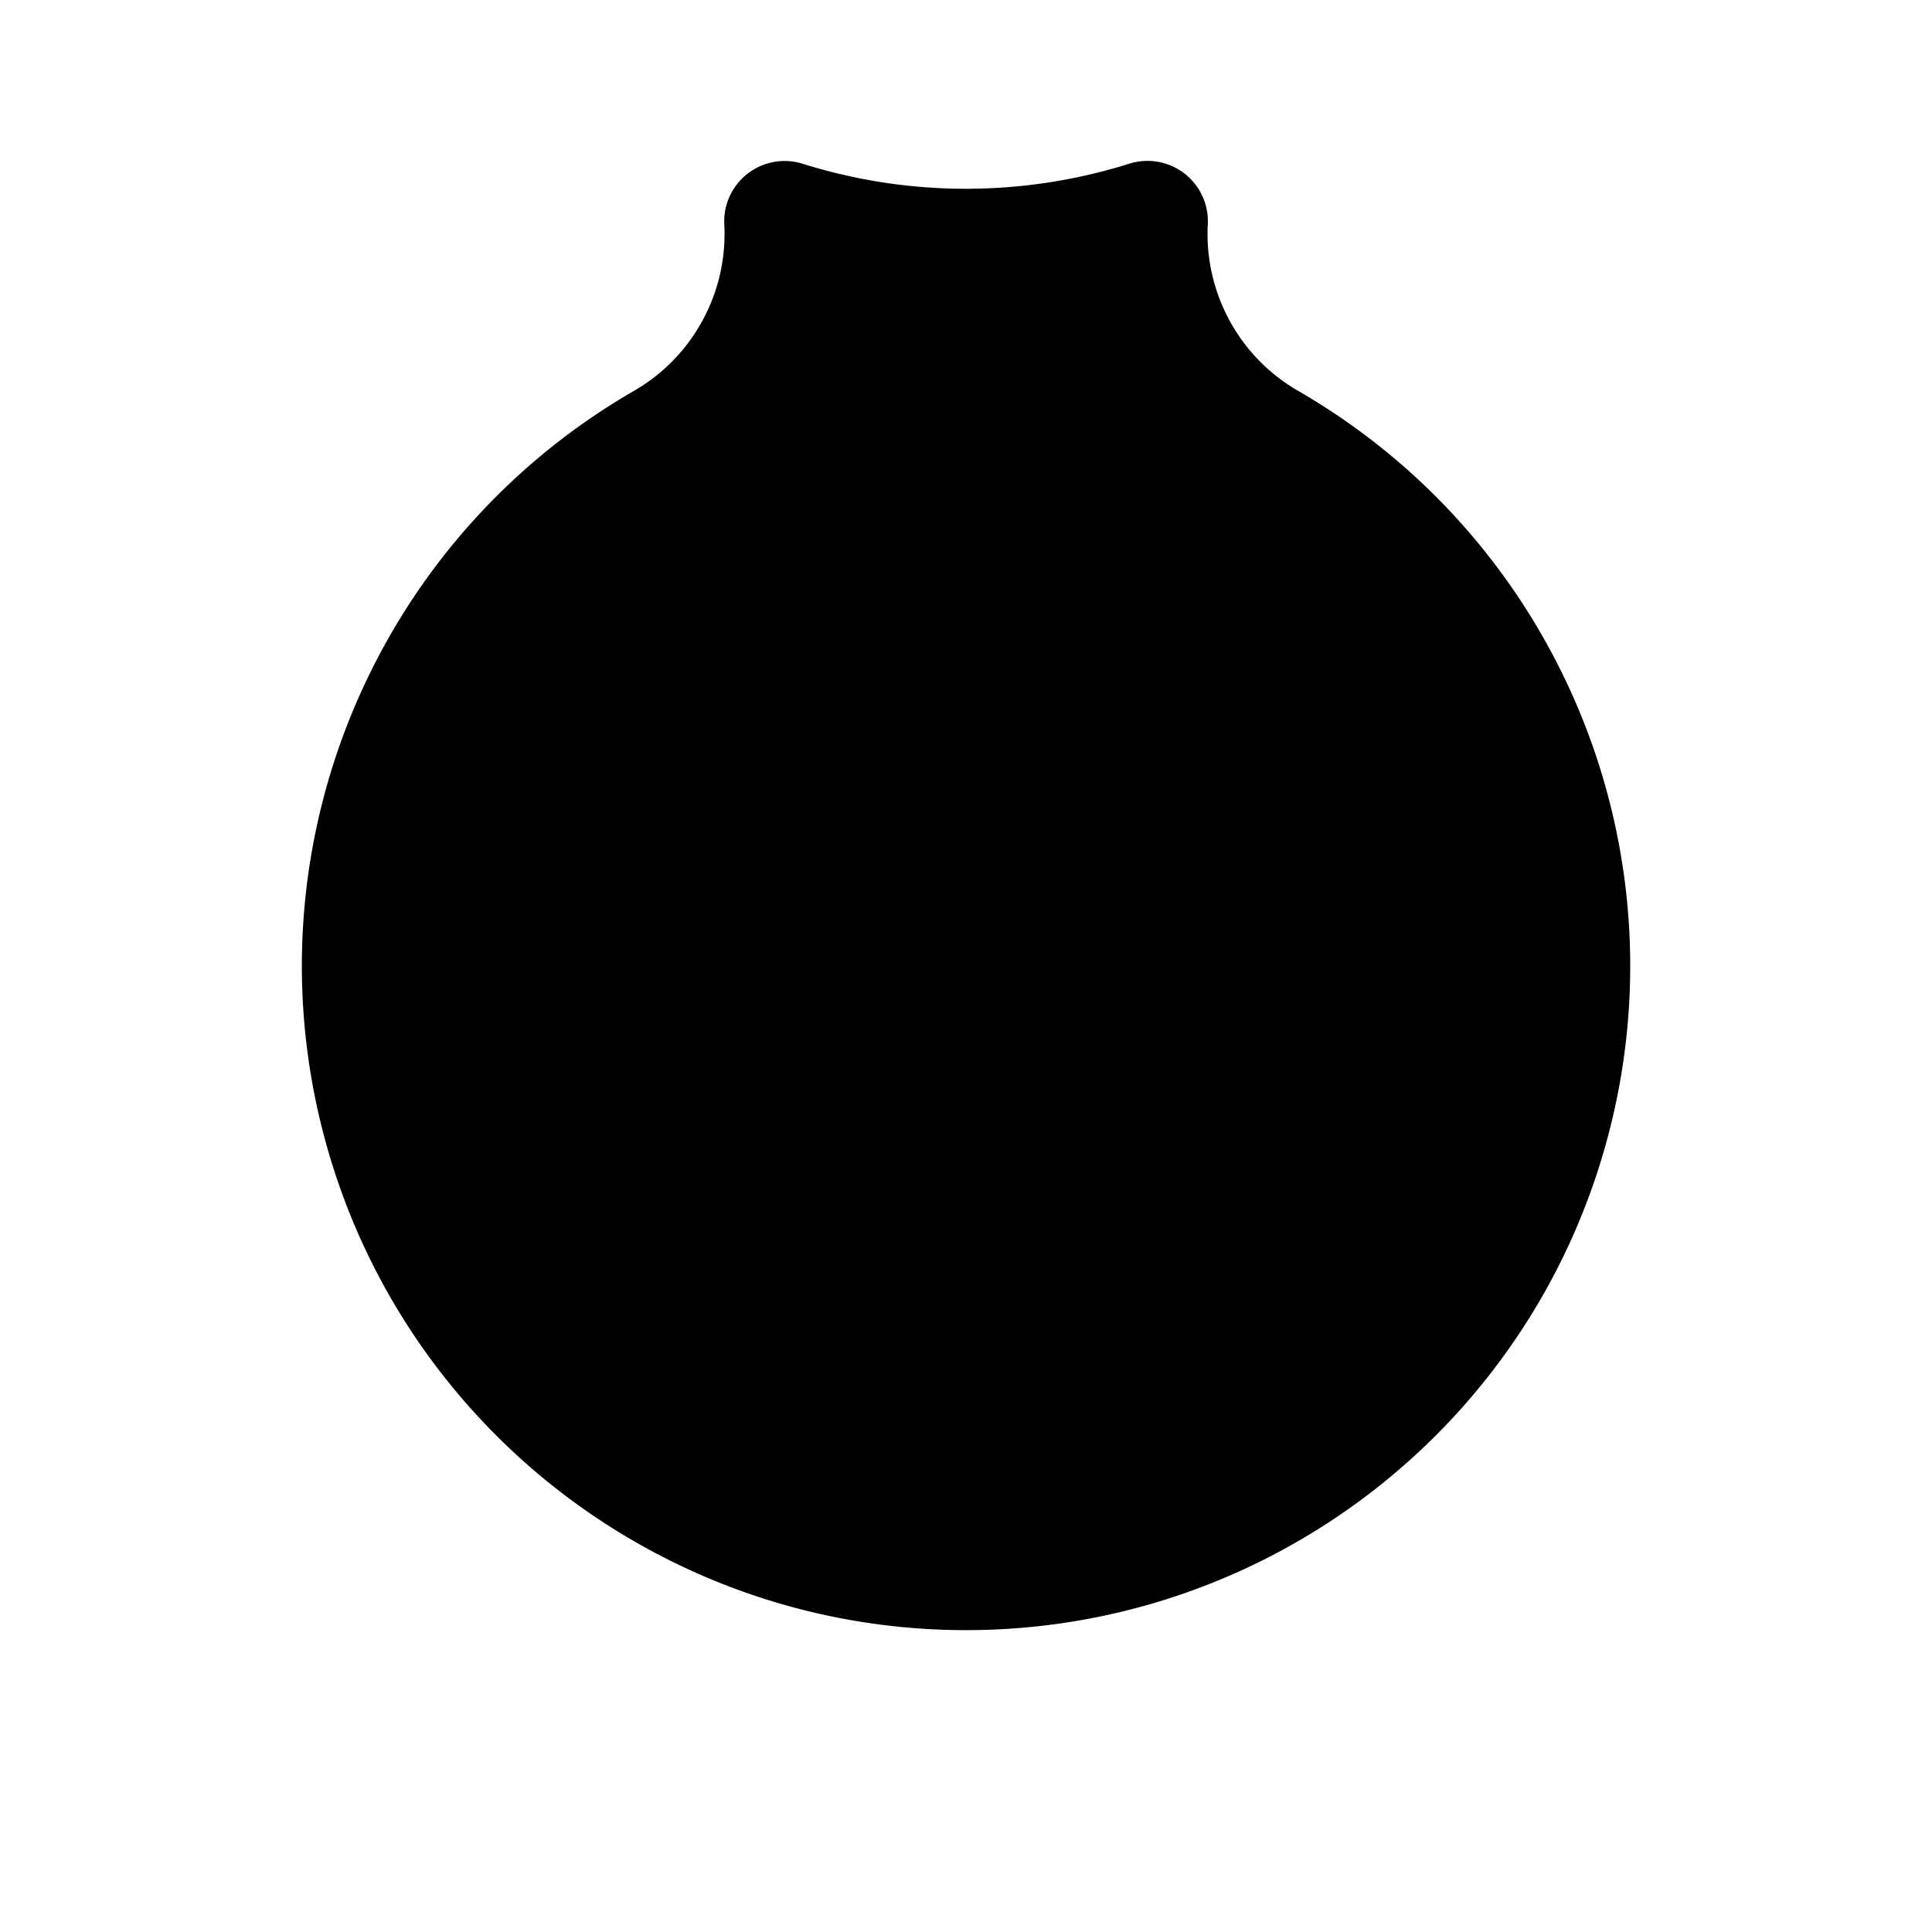 <svg id="vector" xmlns="http://www.w3.org/2000/svg" width="192" height="192" viewBox="0 0 192 192"><path fill="#00000000" d="m153.96,111.53c-7.029,26.231 -30.799,44.471 -57.956,44.471 -27.156,0 -50.927,-18.24 -57.956,-44.471s4.438,-53.912 27.956,-67.491c7.816,-4.512 12.44,-13.028 11.967,-22.041 11.74,3.688 24.33,3.681 36.066,-0.01 -0.472,9.023 4.151,17.538 11.967,22.051 23.518,13.578 34.984,41.26 27.956,67.491zM96.004,108.001a12,12 0,0 1,-10.392 -6,12 12,0 0,1 0,-12 12,12 0,0 1,10.392 -6m0,48a36,36 0,0 1,-31.177 -18,36 36,0 0,1 0,-36 36,36 0,0 1,31.177 -18" stroke-linejoin="round" stroke-width="12" stroke="#000000" stroke-linecap="round" id="path_0"/></svg>